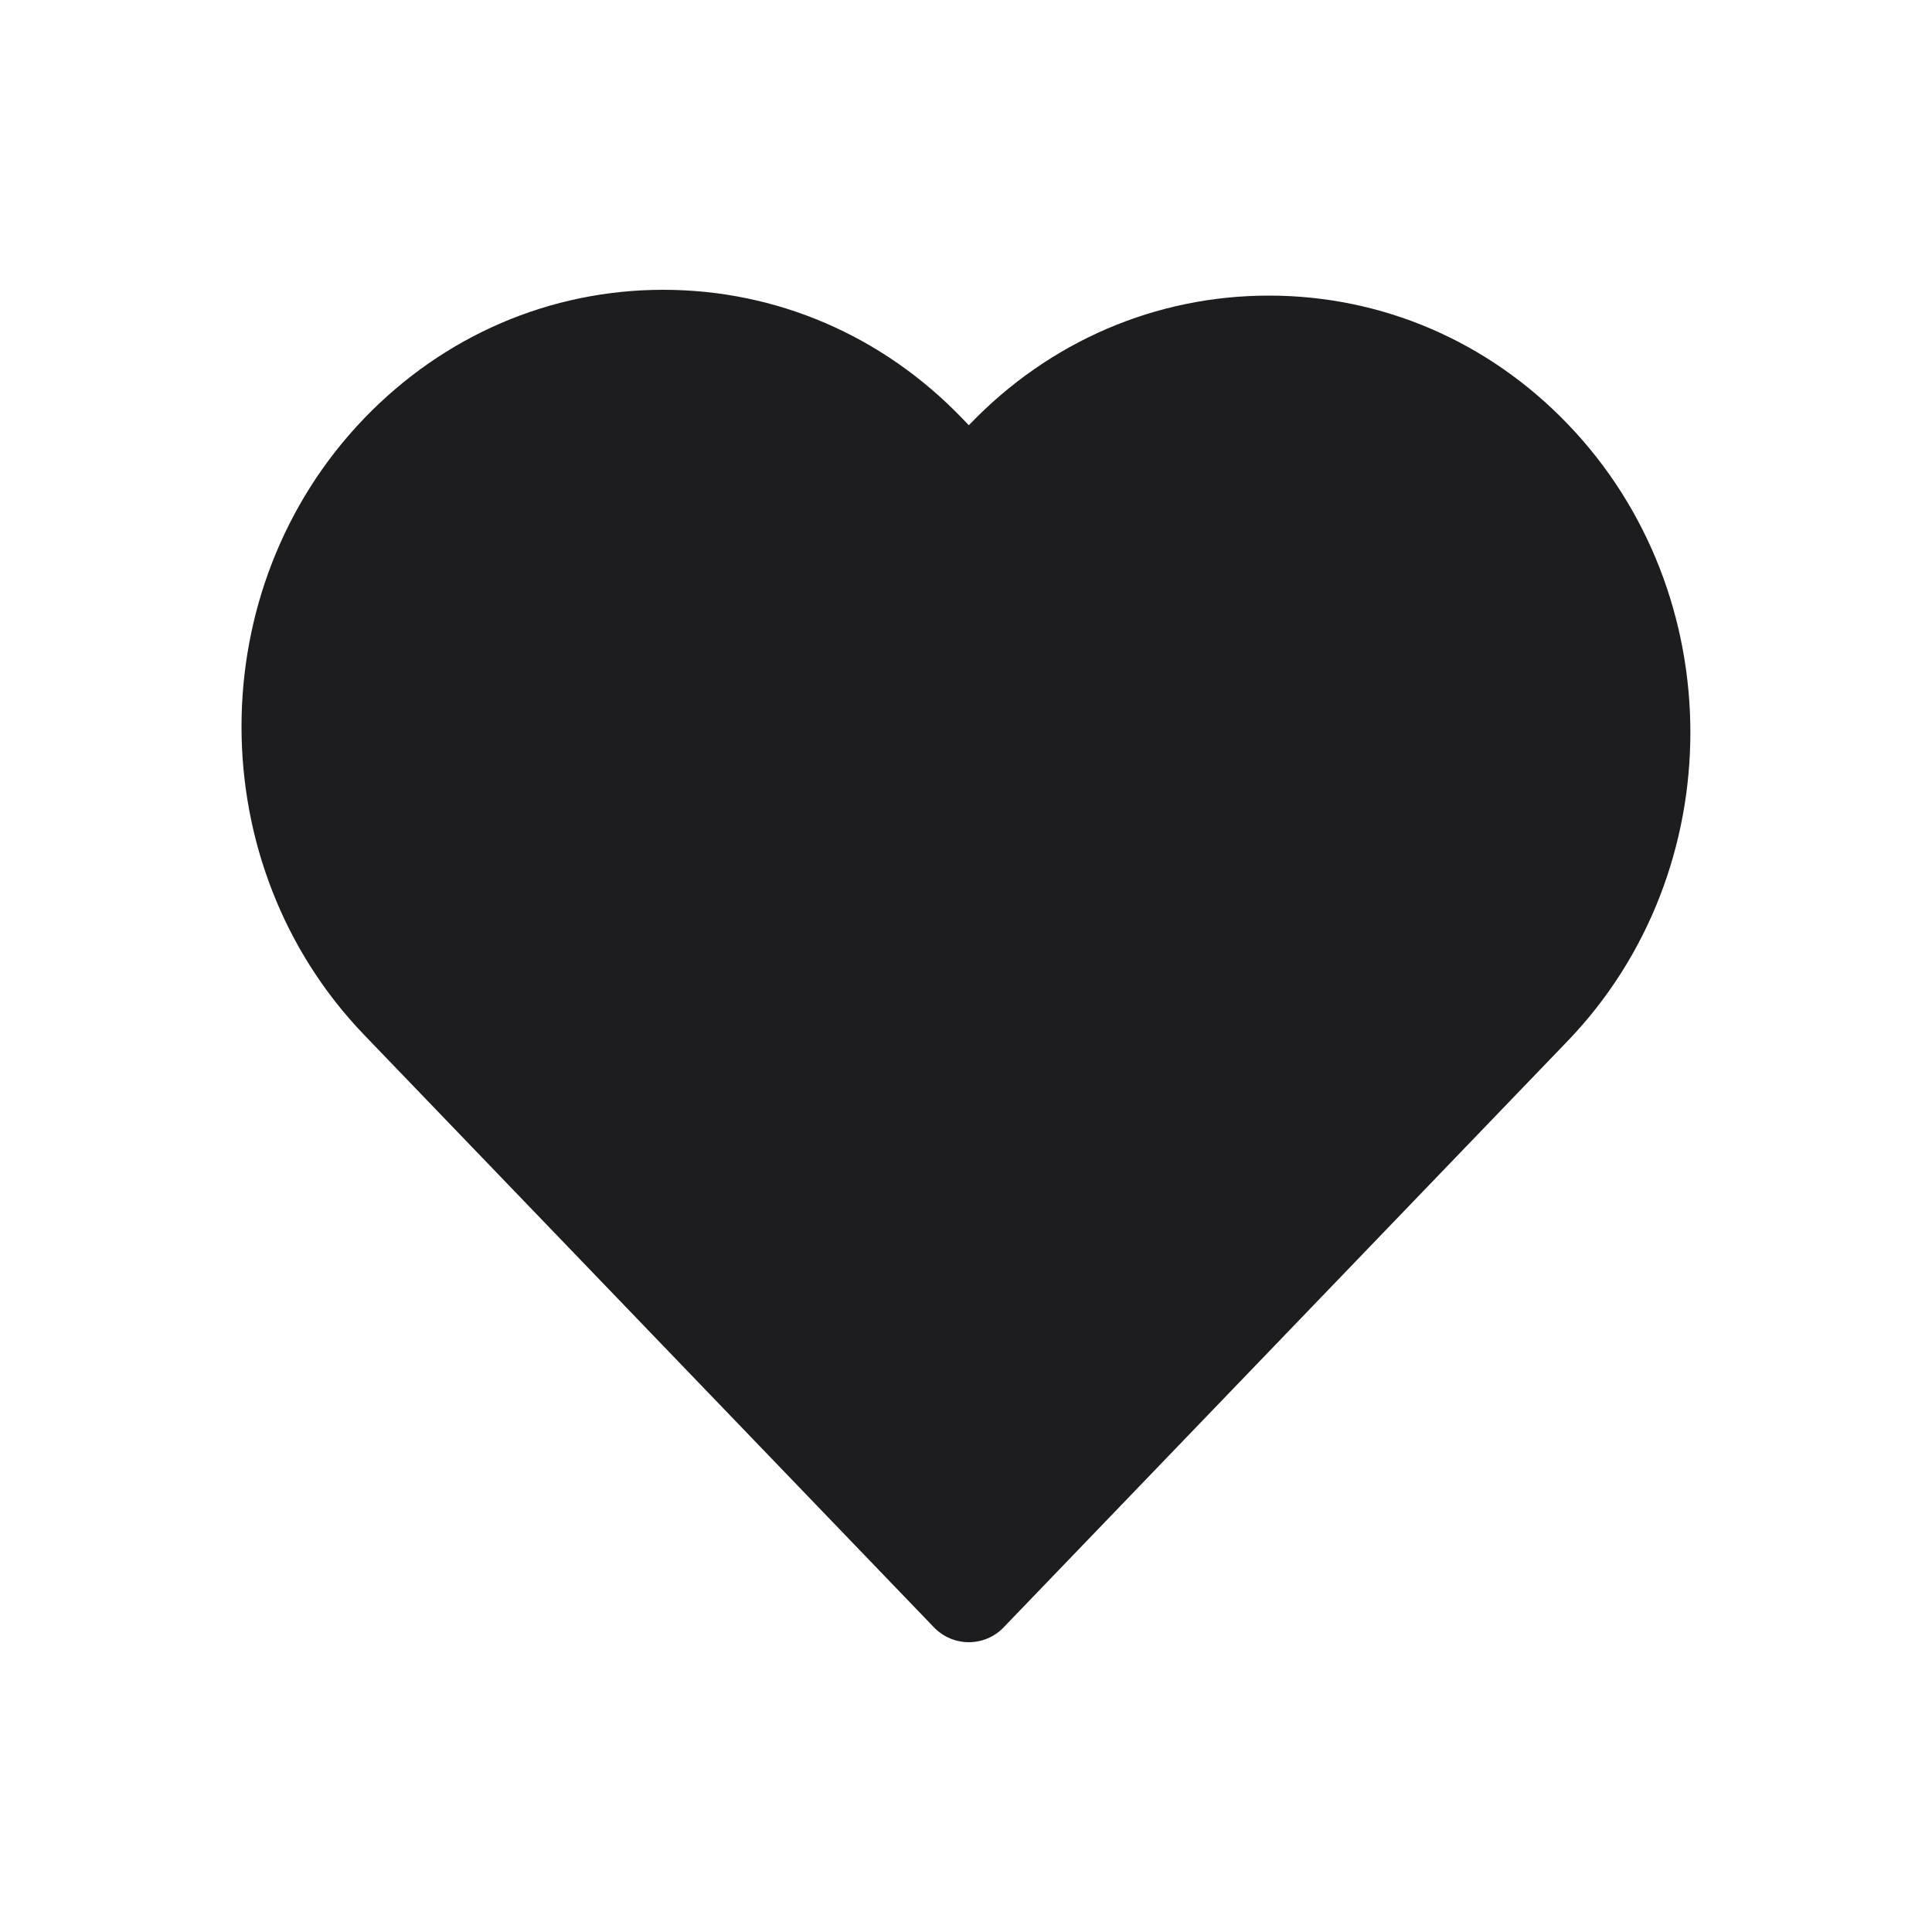 <?xml version="1.0" encoding="utf-8"?>
<!-- Generator: Adobe Illustrator 16.0.0, SVG Export Plug-In . SVG Version: 6.00 Build 0)  -->
<!DOCTYPE svg PUBLIC "-//W3C//DTD SVG 1.1//EN" "http://www.w3.org/Graphics/SVG/1.1/DTD/svg11.dtd">
<svg version="1.1" id="Layer_1" xmlns="http://www.w3.org/2000/svg" xmlns:xlink="http://www.w3.org/1999/xlink" x="0px" y="0px"
	 width="40px" height="40px" viewBox="0 0 40 40" enable-background="new 0 0 40 40" xml:space="preserve">
<path fill="#1D1D1F" d="M20.058,34L20.058,34c-0.272,0-0.532-0.111-0.721-0.307L7.539,21.426c-3.385-3.52-3.385-9.244,0-12.763
	C9.191,6.946,11.391,6,13.732,6c2.341,0,4.541,0.946,6.192,2.664l0.135,0.14l0.022-0.023c1.649-1.715,3.851-2.661,6.19-2.661
	c2.342,0,4.541,0.945,6.189,2.662c3.383,3.518,3.383,9.245,0.001,12.766L20.779,33.693C20.59,33.891,20.329,34,20.058,34z"/>
</svg>
